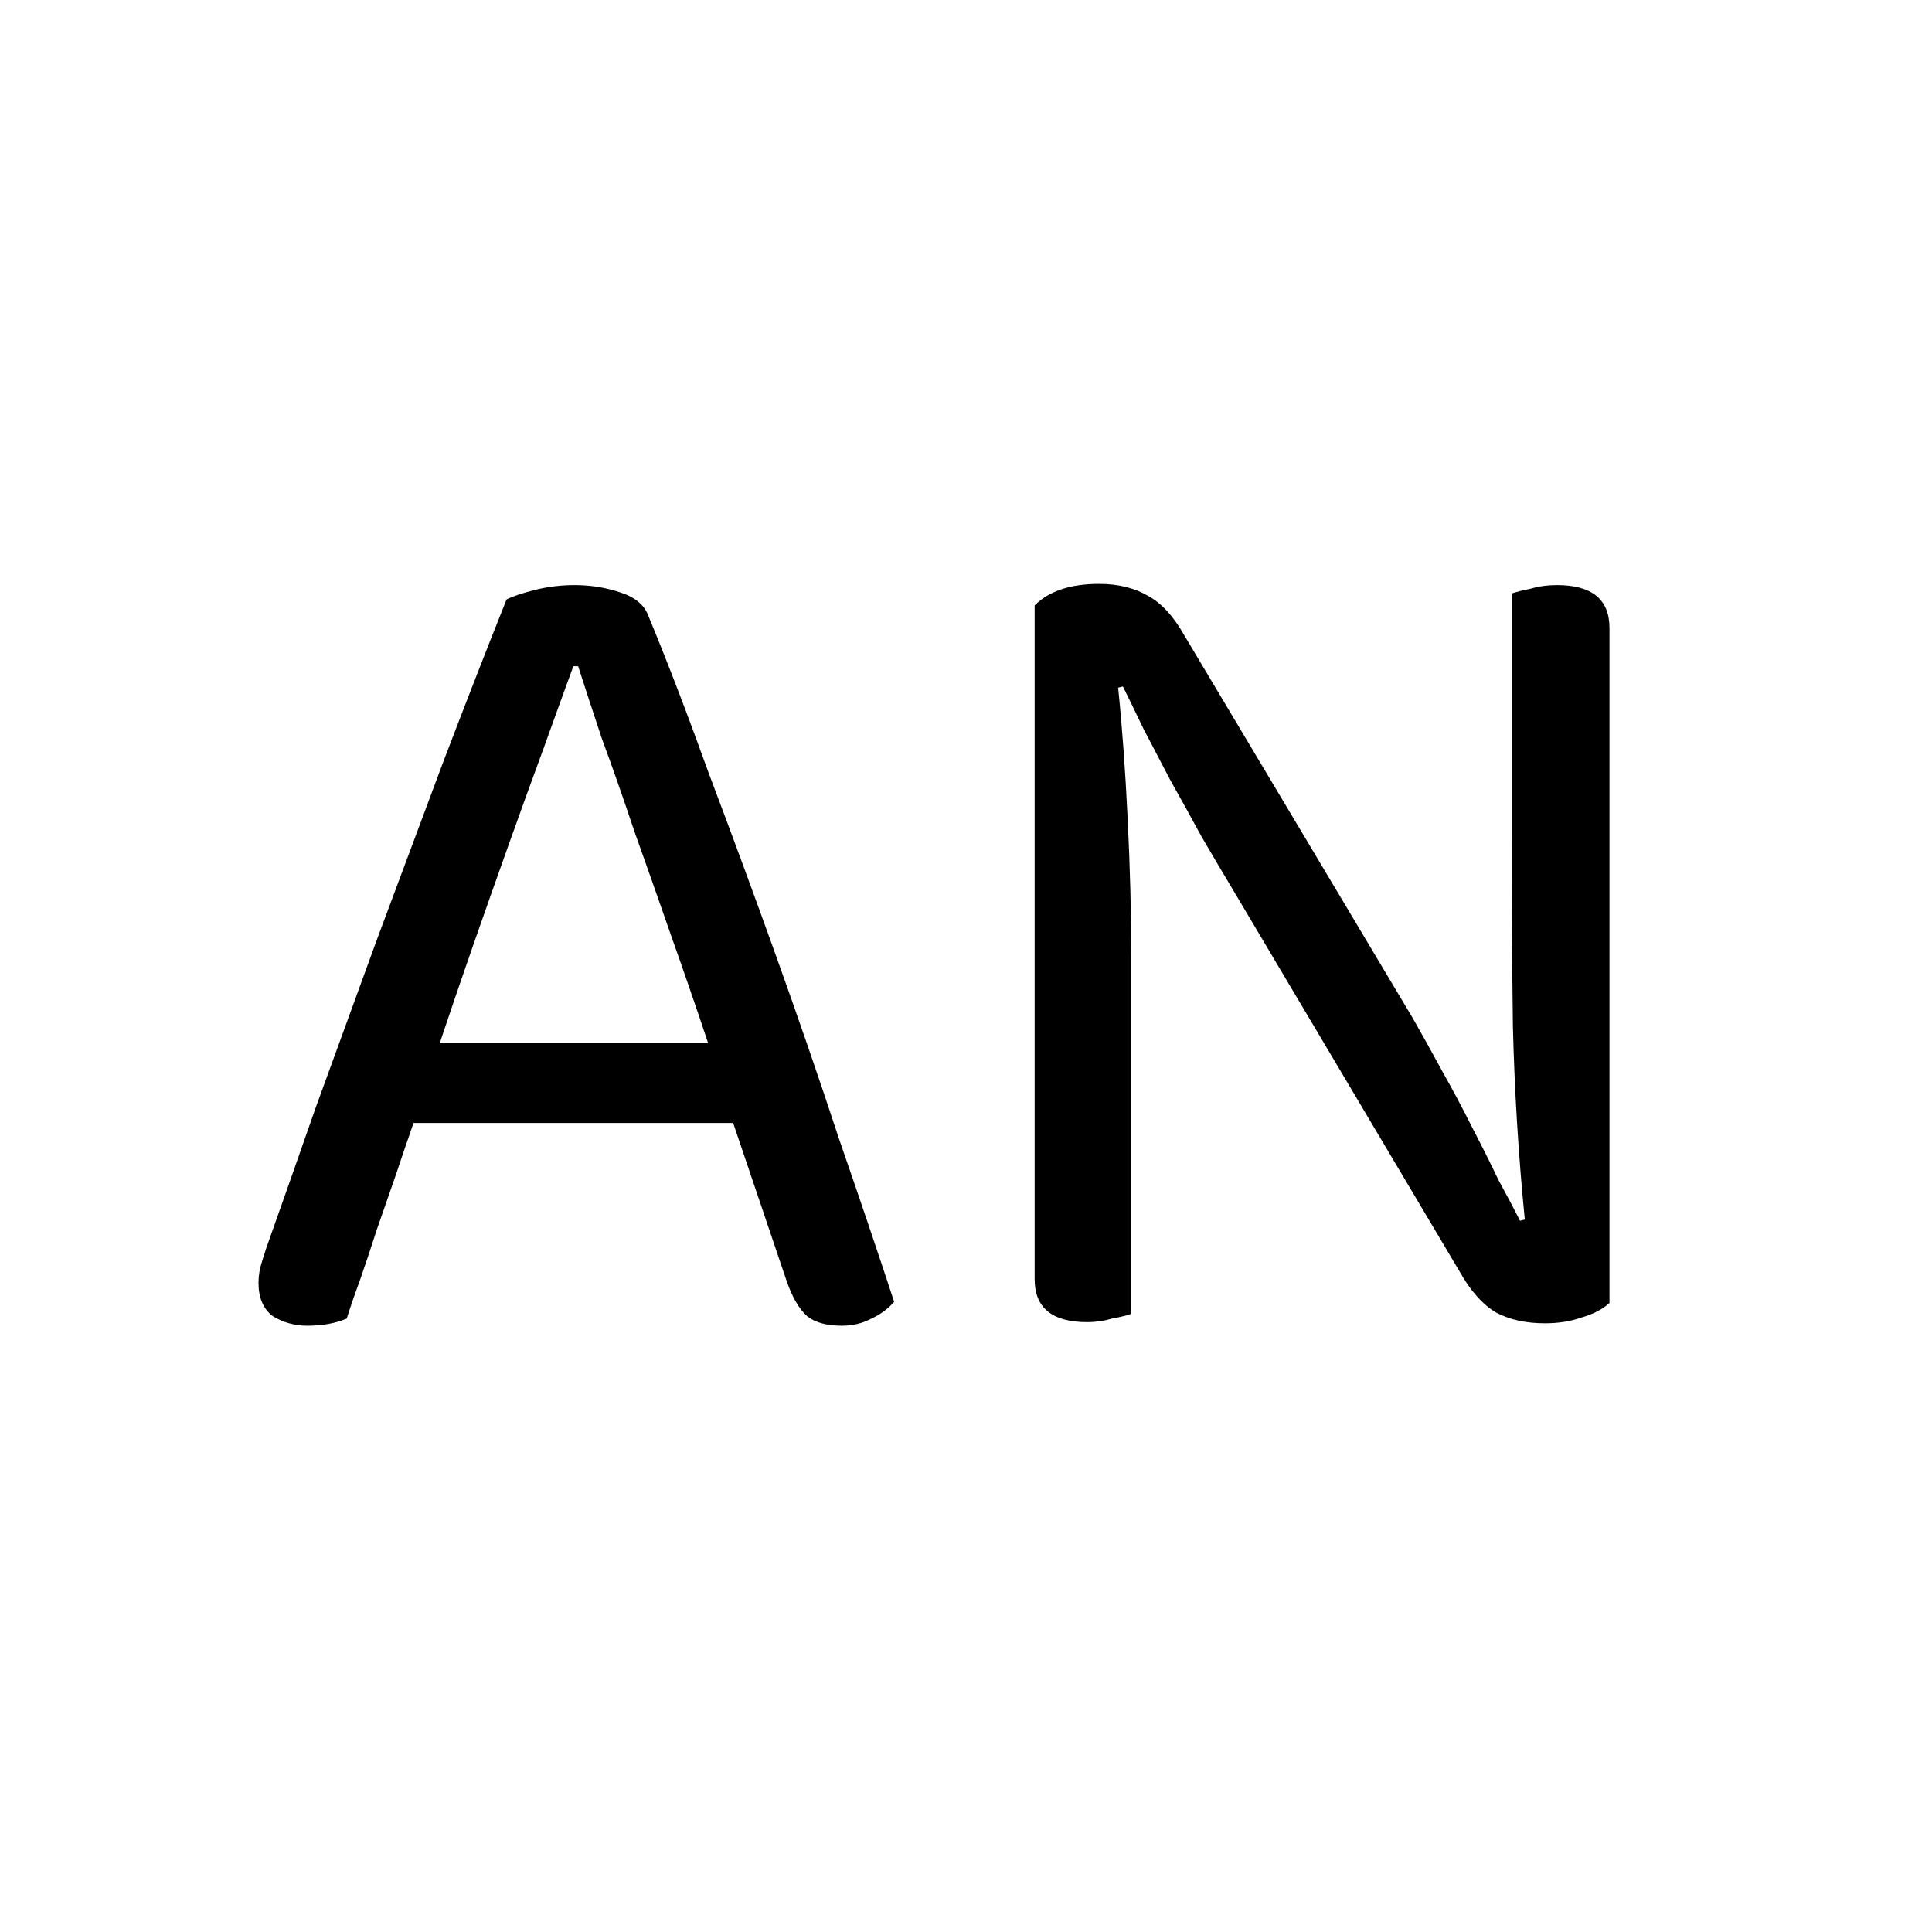 <svg width="81" height="81" viewBox="0 0 81 81" fill="none" xmlns="http://www.w3.org/2000/svg">
<path d="M30.738 47.081H17.338C17.105 47.747 16.855 48.48 16.588 49.281C16.321 50.047 16.055 50.814 15.788 51.581C15.555 52.314 15.321 53.014 15.088 53.681C14.855 54.314 14.671 54.847 14.538 55.281C14.071 55.48 13.521 55.581 12.888 55.581C12.355 55.581 11.871 55.447 11.438 55.181C11.038 54.88 10.838 54.414 10.838 53.781C10.838 53.48 10.888 53.181 10.988 52.88C11.088 52.547 11.205 52.197 11.338 51.831C11.838 50.431 12.471 48.63 13.238 46.431C14.038 44.23 14.888 41.897 15.788 39.431C16.721 36.931 17.655 34.431 18.588 31.93C19.555 29.397 20.438 27.131 21.238 25.131C21.505 24.997 21.905 24.864 22.438 24.73C22.971 24.597 23.521 24.53 24.088 24.53C24.755 24.53 25.388 24.631 25.988 24.831C26.621 25.03 27.021 25.364 27.188 25.831C27.988 27.764 28.838 29.98 29.738 32.48C30.671 34.947 31.605 37.48 32.538 40.081C33.471 42.681 34.355 45.247 35.188 47.781C36.055 50.281 36.821 52.547 37.488 54.581C37.221 54.88 36.905 55.114 36.538 55.281C36.171 55.48 35.755 55.581 35.288 55.581C34.655 55.581 34.171 55.447 33.838 55.181C33.505 54.88 33.221 54.397 32.988 53.73L30.738 47.081ZM24.038 27.93C23.671 28.93 23.255 30.081 22.788 31.381C22.321 32.647 21.838 33.98 21.338 35.38C20.838 36.781 20.338 38.197 19.838 39.63C19.338 41.064 18.871 42.431 18.438 43.73H29.688C29.188 42.23 28.671 40.73 28.138 39.23C27.605 37.697 27.088 36.23 26.588 34.831C26.121 33.431 25.671 32.147 25.238 30.98C24.838 29.78 24.505 28.764 24.238 27.93H24.038ZM45.578 55.431C44.111 55.431 43.378 54.831 43.378 53.63V25.381C43.978 24.78 44.878 24.48 46.078 24.48C46.878 24.48 47.561 24.647 48.128 24.98C48.694 25.28 49.211 25.847 49.678 26.68L59.228 42.681C59.628 43.38 60.044 44.13 60.478 44.931C60.911 45.697 61.328 46.48 61.728 47.281C62.128 48.047 62.494 48.781 62.828 49.48C63.194 50.147 63.494 50.714 63.728 51.181L63.928 51.13C63.661 48.431 63.494 45.714 63.428 42.98C63.394 40.247 63.378 37.581 63.378 34.98V24.881C63.578 24.814 63.844 24.747 64.178 24.68C64.511 24.581 64.878 24.53 65.278 24.53C66.744 24.53 67.478 25.131 67.478 26.331V54.63C67.178 54.897 66.794 55.097 66.328 55.23C65.861 55.397 65.344 55.48 64.778 55.48C63.978 55.48 63.294 55.331 62.728 55.031C62.161 54.697 61.644 54.114 61.178 53.281L51.678 37.281C51.278 36.614 50.844 35.88 50.378 35.081C49.944 34.281 49.511 33.497 49.078 32.73C48.678 31.964 48.294 31.23 47.928 30.53C47.594 29.831 47.311 29.247 47.078 28.78L46.878 28.831C47.044 30.43 47.178 32.264 47.278 34.331C47.378 36.364 47.428 38.297 47.428 40.13V55.081C47.261 55.147 46.994 55.214 46.628 55.281C46.294 55.38 45.944 55.431 45.578 55.431Z" fill="black"/>
</svg>
